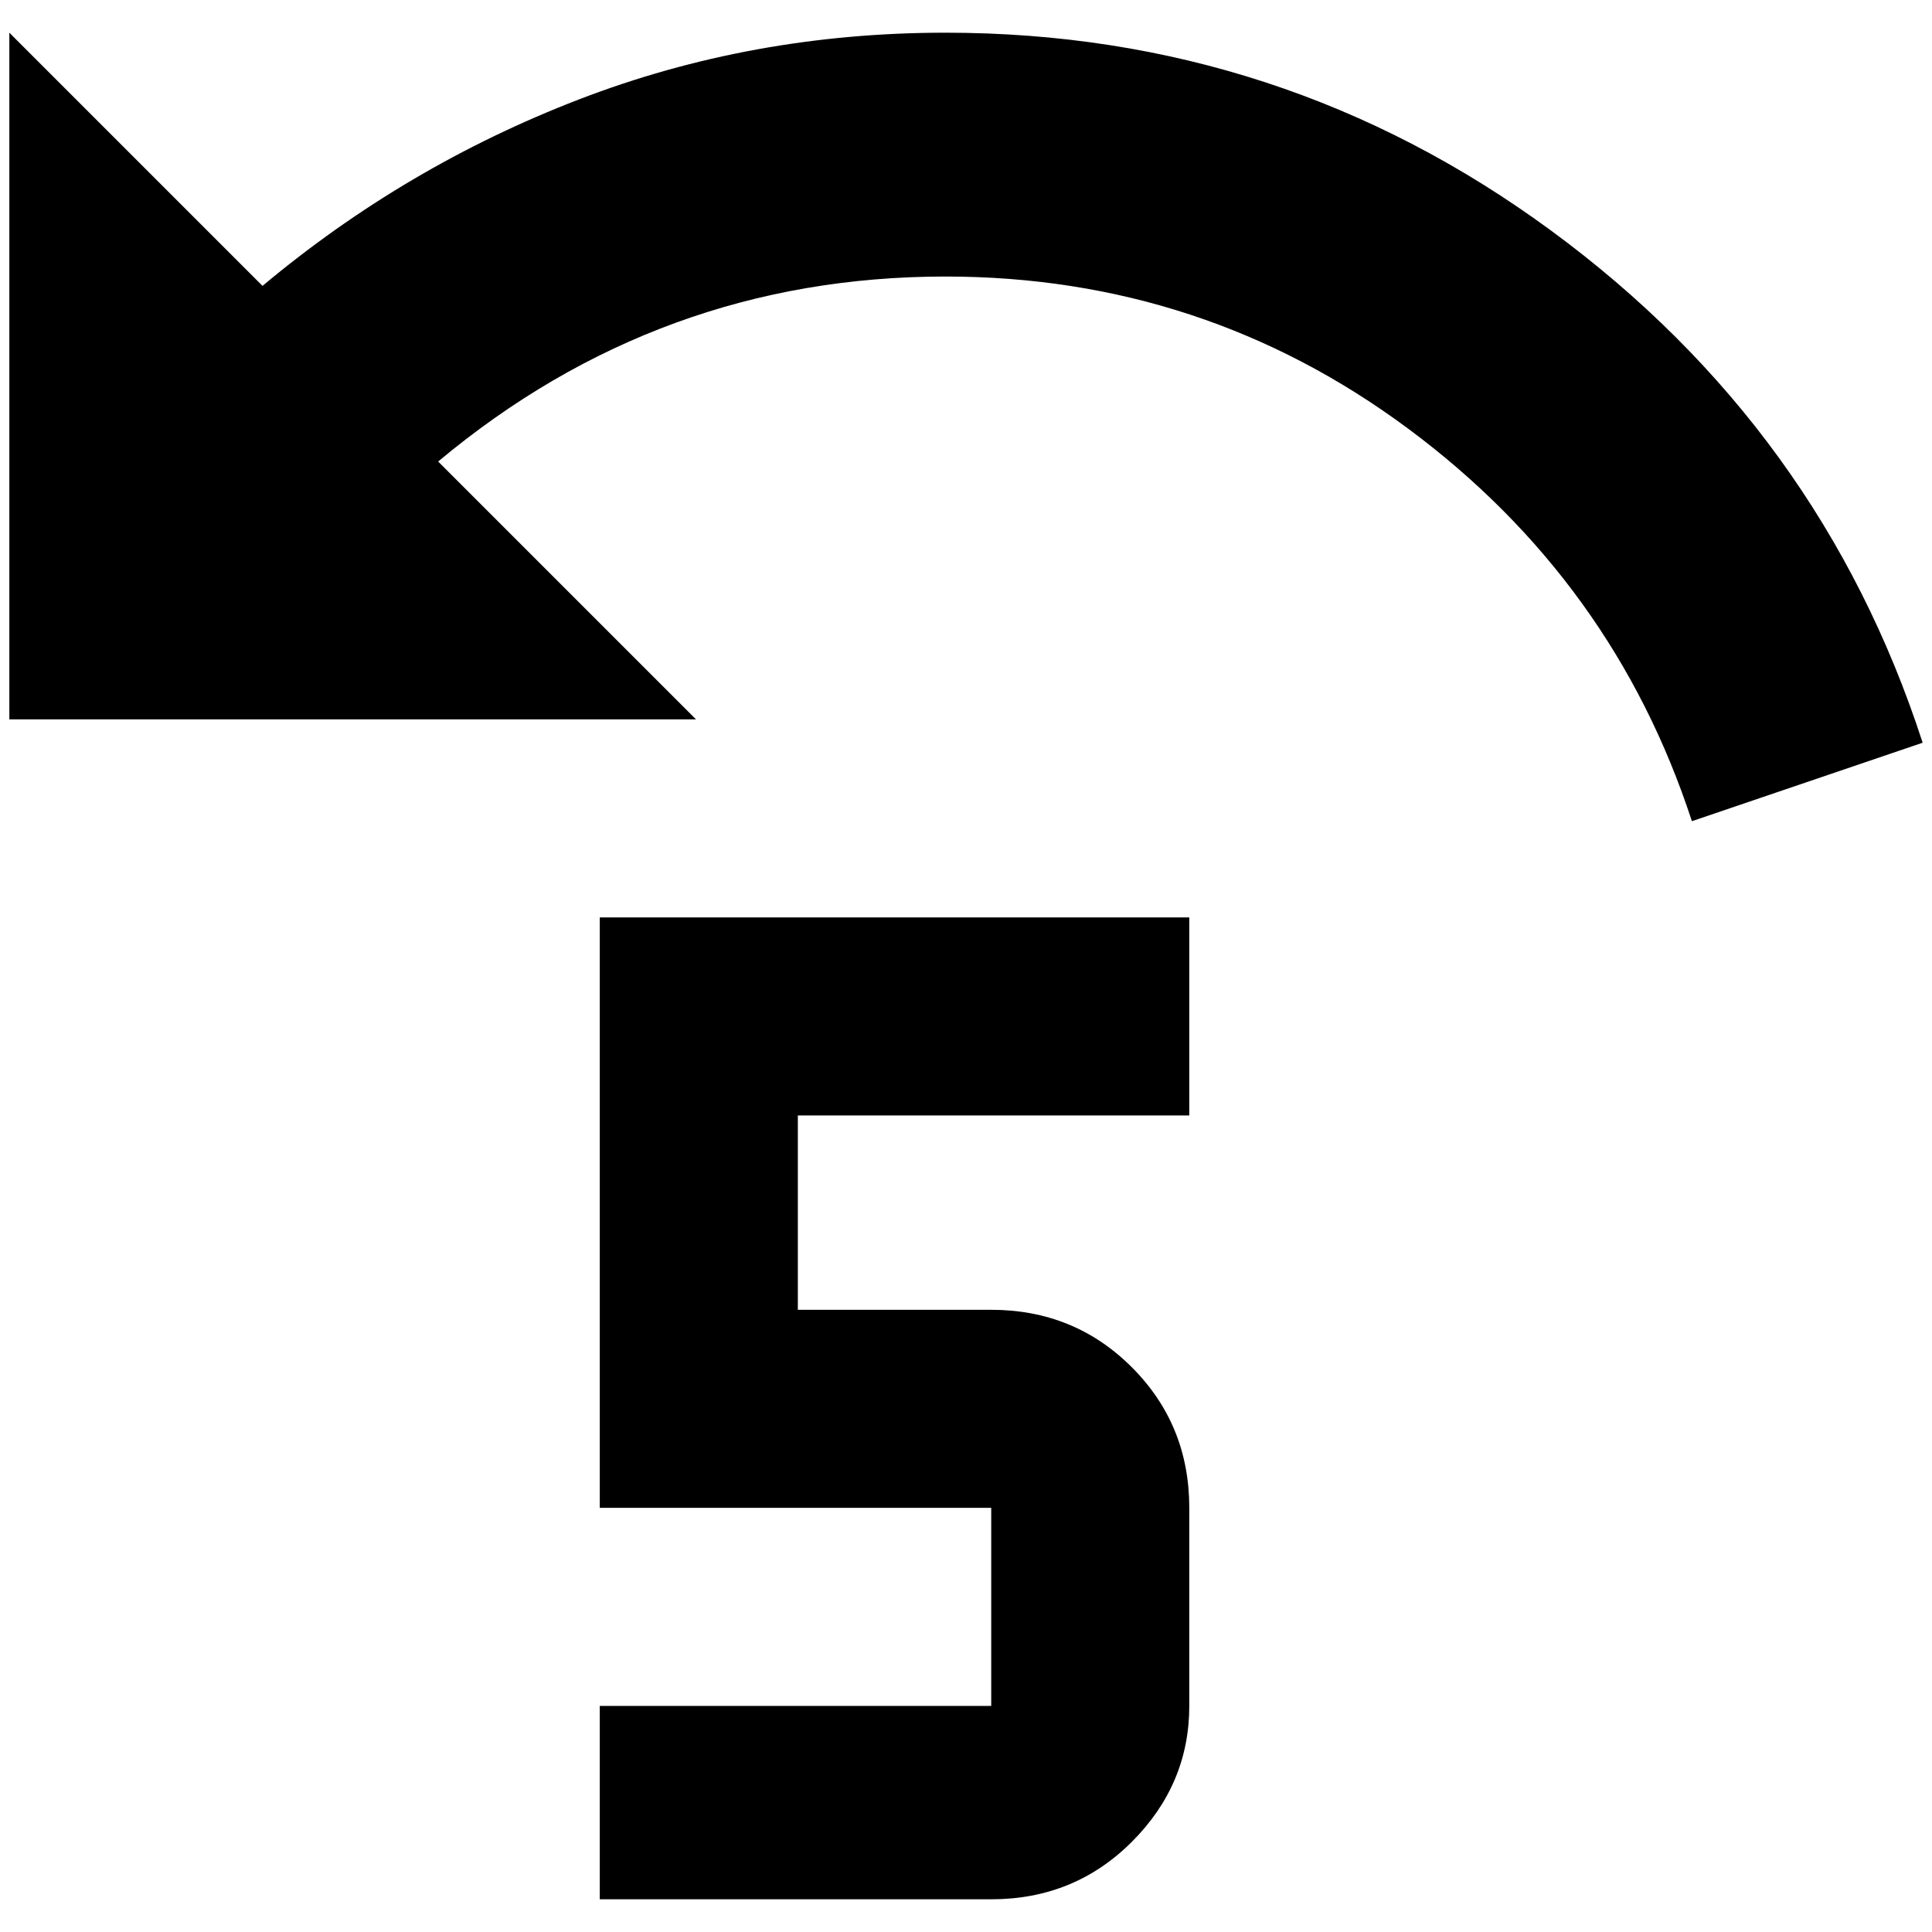 <?xml version="1.0" standalone="no"?>
<!DOCTYPE svg PUBLIC "-//W3C//DTD SVG 1.1//EN" "http://www.w3.org/Graphics/SVG/1.1/DTD/svg11.dtd" >
<svg xmlns="http://www.w3.org/2000/svg" xmlns:xlink="http://www.w3.org/1999/xlink" version="1.1" width="2048" height="2048" viewBox="-10 0 2068 2048">
   <path fill="currentColor"
d="M1002 25q360 0 648.5 212t397.5 548l-247 84q-84 -257 -303.5 -420t-495.5 -163q-306 0 -543 198l276 276h-735v-735l271 271q153 -128 338.5 -199.5t392.5 -71.5zM632 972h631v212h-419v208h207q89 0 150.5 61.5t61.5 150.5v212q0 84 -61.5 145.5t-150.5 61.5h-419v-207
h419v-212h-419v-632z" />
</svg>
